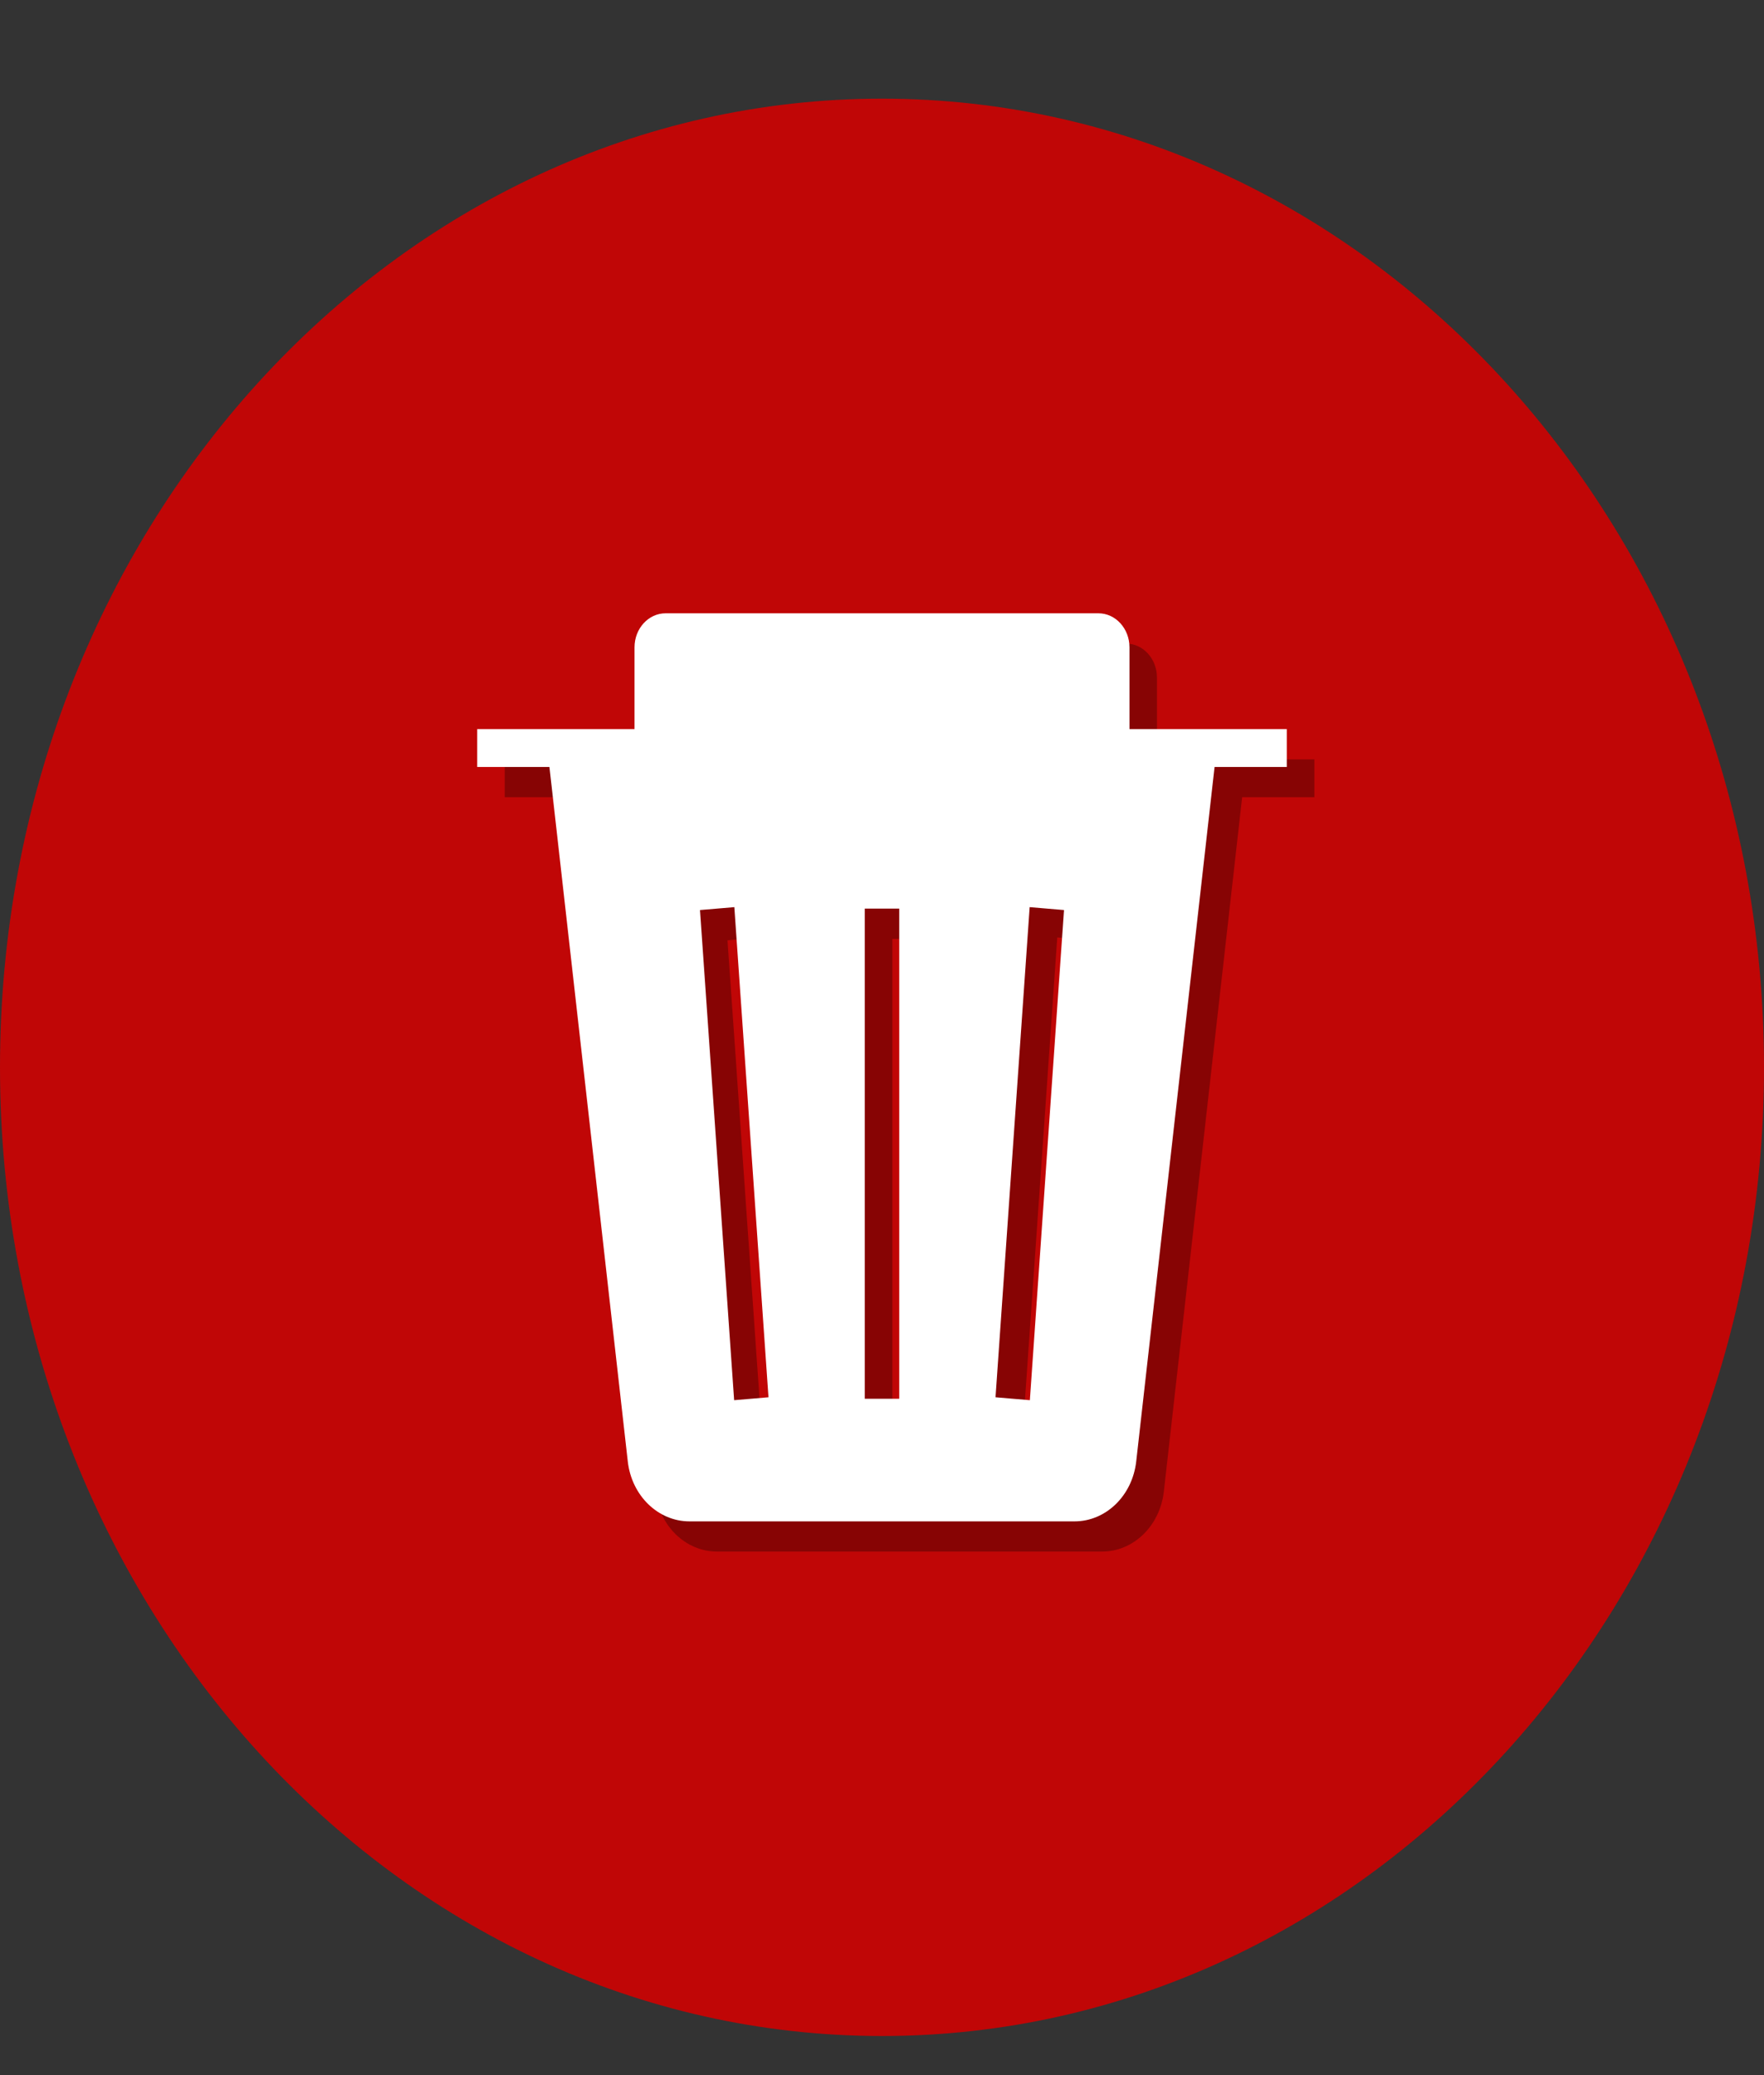 <svg width="17" height="20" viewBox="0 0 17 20" fill="none" xmlns="http://www.w3.org/2000/svg">
<rect x="0" y="0" width="17" height="20" fill="#333333" stroke="none"/>
<g clip-path="url(#clip0_30_362)">
<path d="M8.5 19.623C13.194 19.623 17 15.443 17 10.287C17 5.131 13.194 0.951 8.5 0.951C3.806 0.951 0 5.131 0 10.287C0 15.443 3.806 19.623 8.5 19.623Z" fill="#C00606"/>
<path d="M8.5 18.067C4.594 18.067 1.417 14.577 1.417 10.287C1.417 5.997 4.594 2.507 8.5 2.507C12.406 2.507 15.583 5.997 15.583 10.287C15.583 14.577 12.406 18.067 8.5 18.067Z" fill="#C00606"/>
<path opacity="0.3" d="M12.667 7.319H11.15V6.531C11.15 6.35 11.017 6.203 10.852 6.203H6.679C6.514 6.203 6.381 6.35 6.381 6.531V7.319H4.864V7.683H5.56L6.316 14.377C6.353 14.707 6.608 14.954 6.91 14.954H10.621C10.923 14.954 11.178 14.707 11.216 14.377L11.971 7.683H12.667V7.319ZM7.341 13.786L7.011 9.063L7.342 9.035L7.672 13.759L7.341 13.786ZM8.932 13.773H8.6V9.049H8.932V13.773ZM10.19 13.786L9.859 13.759L10.189 9.035L10.52 9.063L10.19 13.786Z" fill="black"/>
<path d="M12.401 7.027H10.885V6.239C10.885 6.058 10.751 5.911 10.586 5.911H6.414C6.249 5.911 6.115 6.058 6.115 6.239V7.027H4.599V7.392H5.295L6.05 14.085C6.087 14.415 6.342 14.663 6.645 14.663H10.355C10.658 14.663 10.913 14.415 10.95 14.085L11.705 7.392H12.401V7.027ZM7.075 13.495L6.746 8.771L7.077 8.743L7.406 13.467L7.075 13.495ZM8.666 13.481H8.334V8.757H8.666V13.481ZM9.925 13.495L9.594 13.467L9.923 8.743L10.254 8.771L9.925 13.495Z" fill="white"/>
</g>
<defs>
<clipPath id="clip0_30_362">
<rect width="17" height="18.672" fill="white" transform="translate(0 0.951)"/>
</clipPath>
</defs>
</svg>
